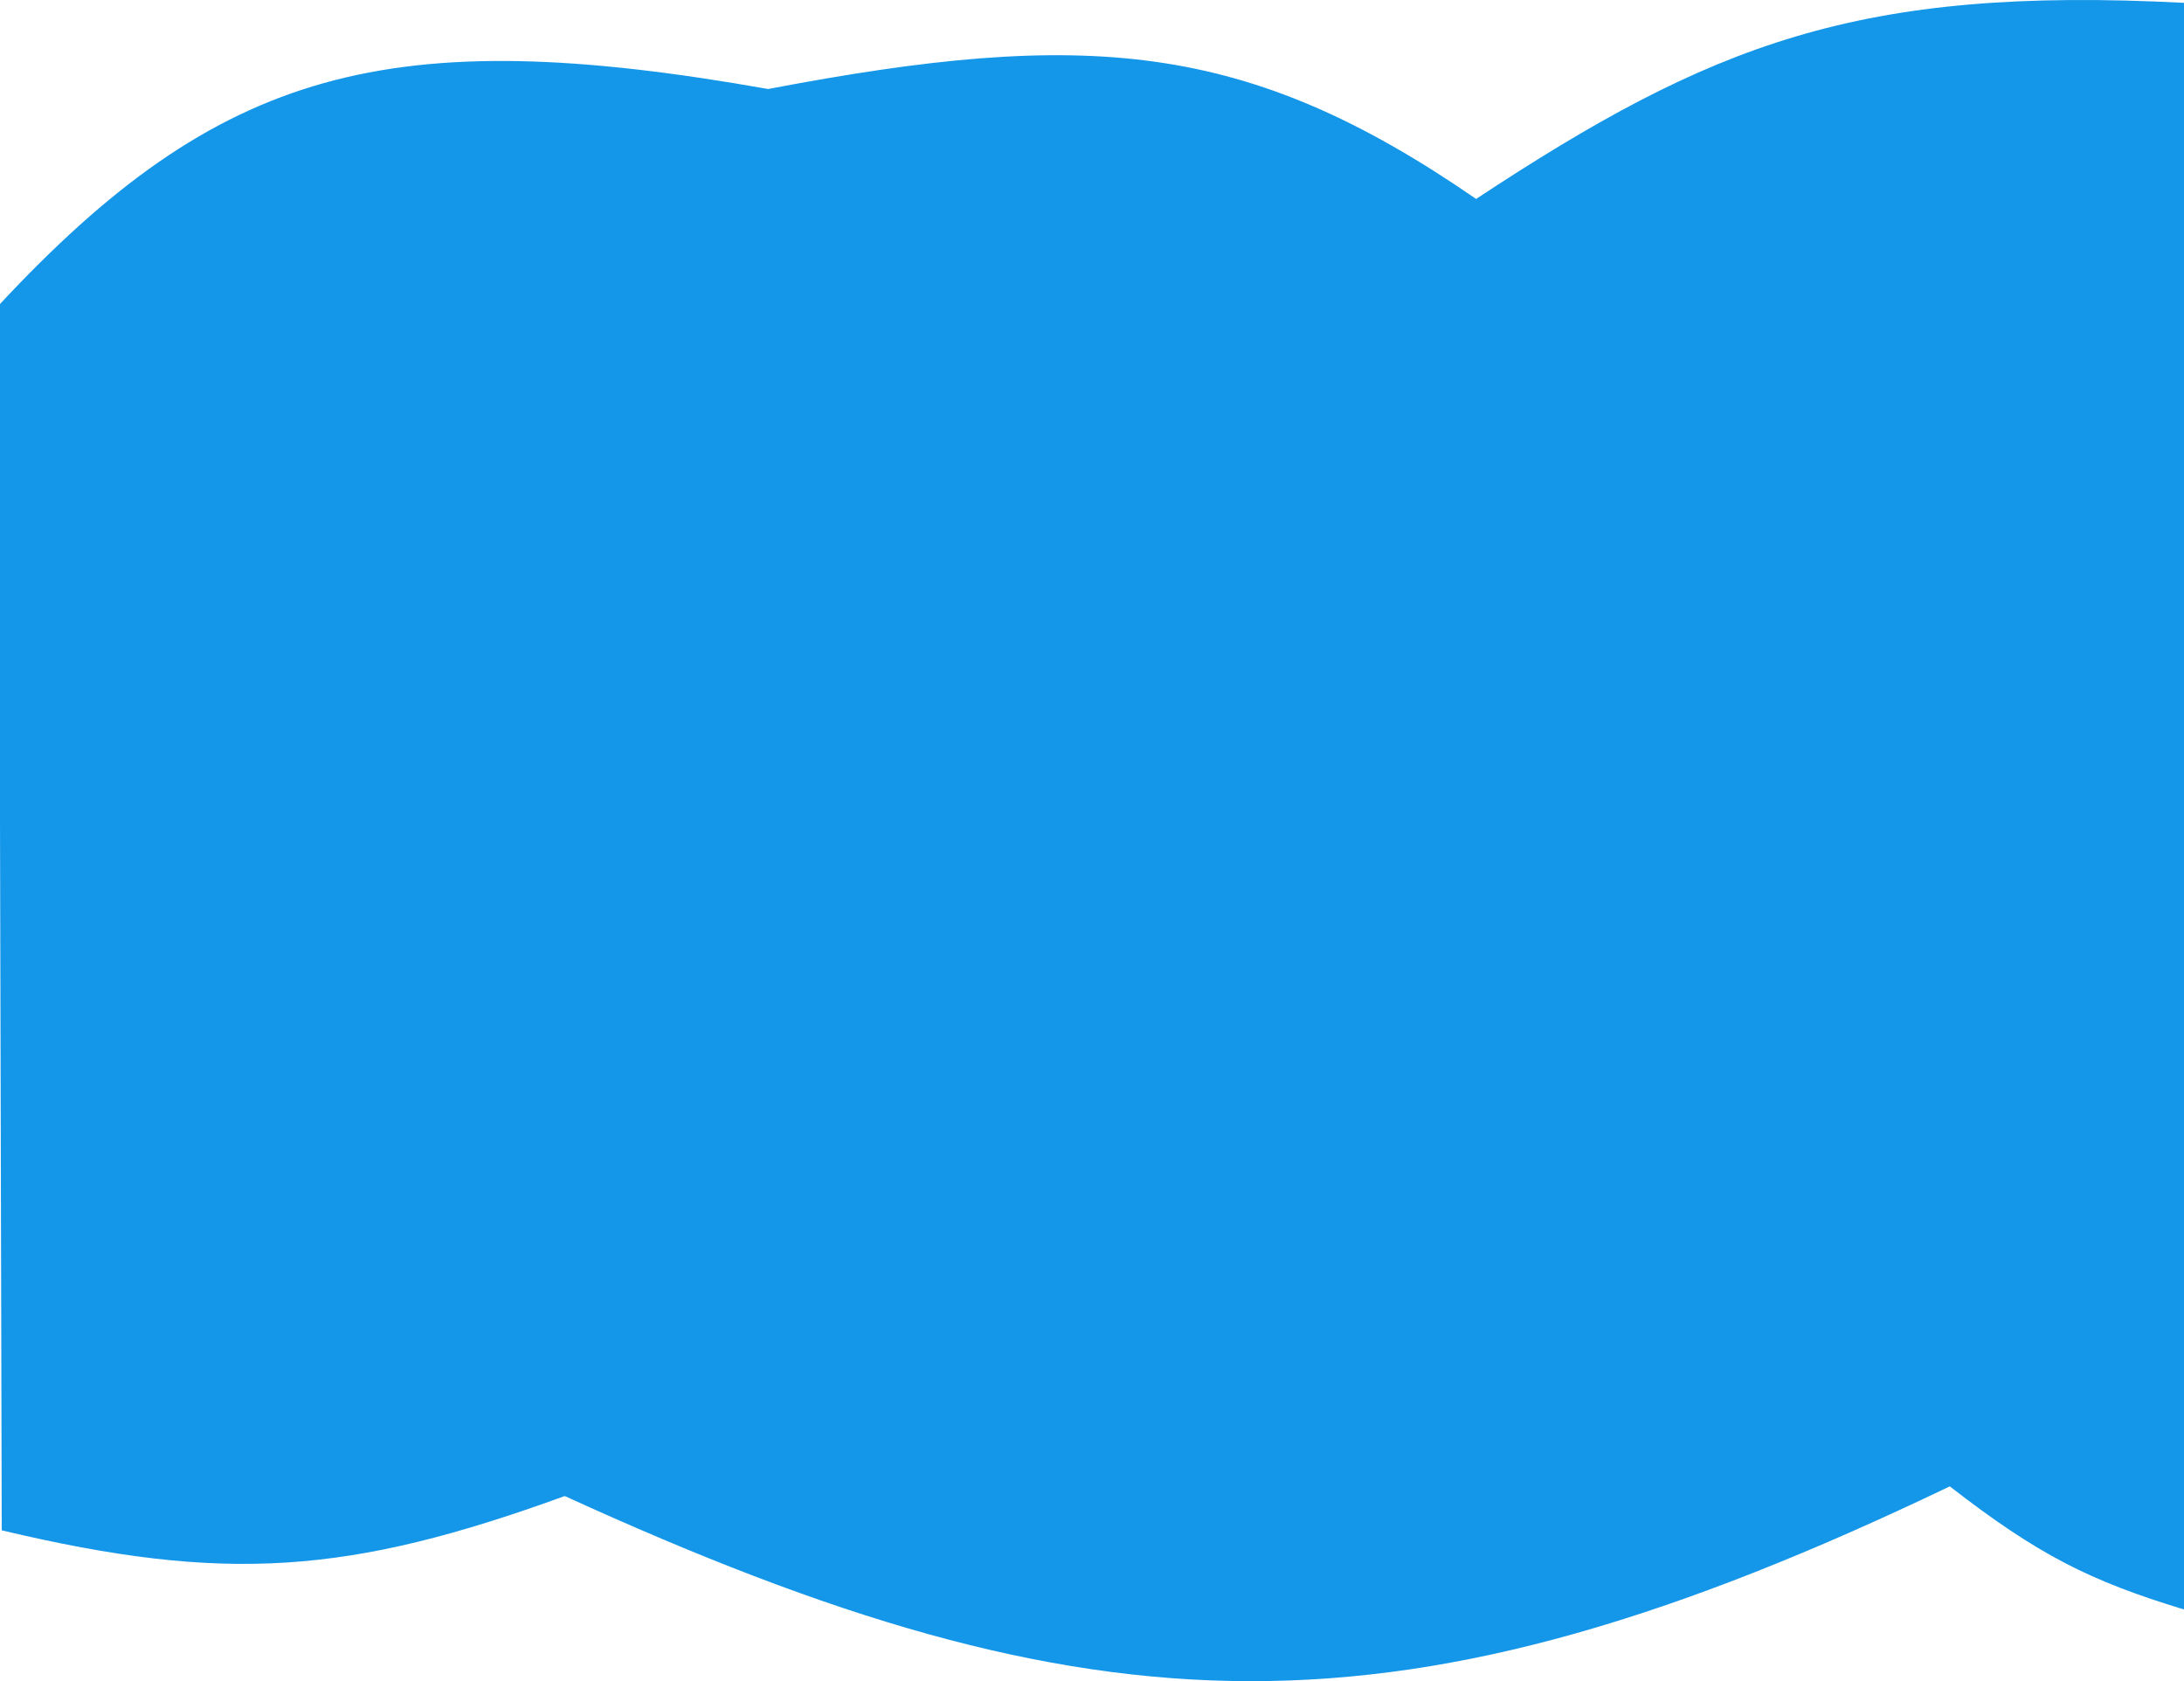 <svg width="1728" height="1330" viewBox="0 0 1728 1330" fill="none" xmlns="http://www.w3.org/2000/svg">
<path d="M607.803 70.423C307.656 17.351 173.783 53.825 -1 241.565L1.376 1210.67C178.378 1252.74 275.837 1245.63 446.841 1183.54C867.318 1375.65 1107.46 1384.54 1542.69 1175.89C1612.9 1230.34 1653.6 1250.65 1728 1273.29V2.244C1470.05 -11.162 1353.81 34.862 1167.9 157.385C986.322 32.16 859.93 22.351 607.803 70.423Z" fill="#1496E9"/>
</svg>
